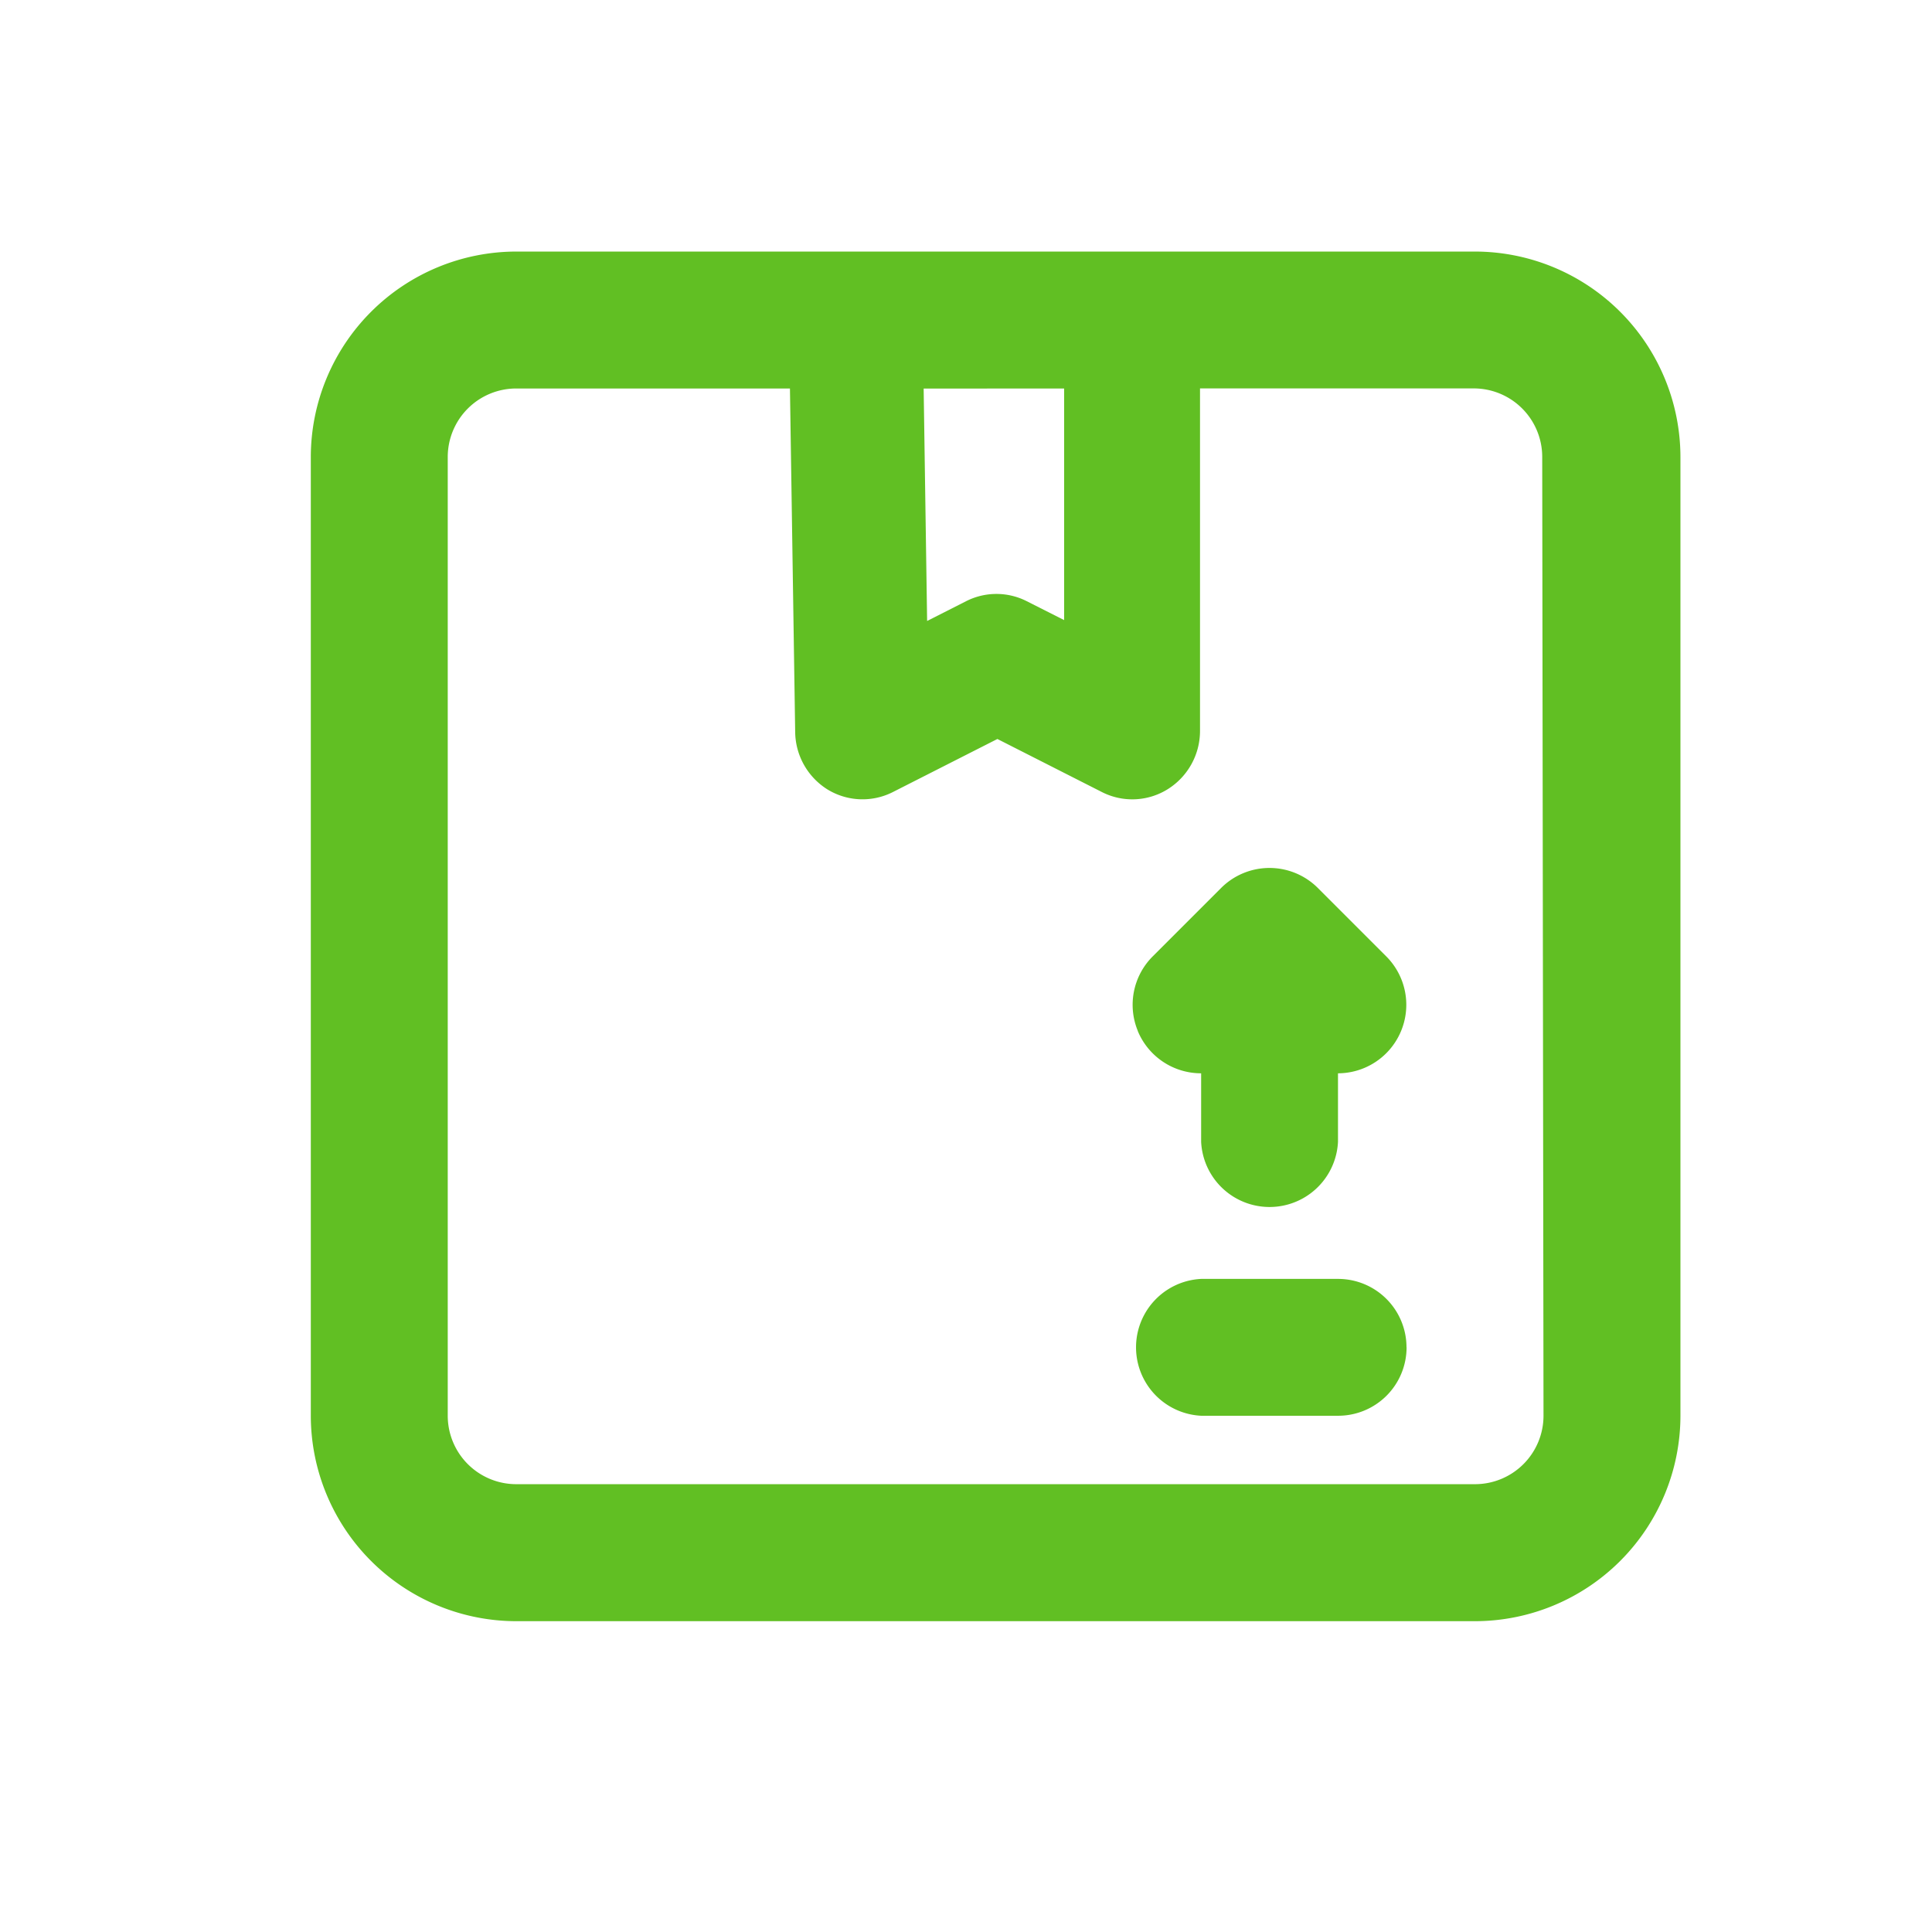 <svg xmlns="http://www.w3.org/2000/svg" width="24" height="24" viewBox="0 0 24 24">
  <g id="product" transform="translate(-0.195 0.371)">
    <rect id="Rectangle_340" data-name="Rectangle 340" width="24" height="24" transform="translate(0.195 -0.371)" fill="none"/>
    <path id="noun-product-3409268" d="M122.014,37.552A2.555,2.555,0,0,0,119.462,35h-11.91A2.555,2.555,0,0,0,105,37.552v11.91a2.555,2.555,0,0,0,2.552,2.552h11.91a2.555,2.555,0,0,0,2.552-2.552Zm-7.656-.851v2.877l-.465-.235a.832.832,0,0,0-.752,0l-.485.246-.043-2.887Zm5.955,12.76a.851.851,0,0,1-.851.851h-11.91a.851.851,0,0,1-.851-.851V37.552a.851.851,0,0,1,.851-.851h3.4l.065,4.266a.853.853,0,0,0,.4.714.834.834,0,0,0,.812.034l1.3-.66,1.3.66a.832.832,0,0,0,.817-.037.854.854,0,0,0,.4-.724V36.7h3.4a.851.851,0,0,1,.851.851Zm-5.039-4.778a.85.85,0,0,1,.184-.927l.851-.851a.85.85,0,0,1,1.2,0l.851.851a.851.851,0,0,1-.6,1.452v.851a.851.851,0,0,1-1.7,0v-.851A.851.851,0,0,1,115.273,44.683Zm3.338,3.928a.85.85,0,0,1-.851.851h-1.7a.851.851,0,0,1,0-1.7h1.7A.85.85,0,0,1,118.611,48.611Z" transform="translate(-100.944 -32.246)" fill="#61bf23"/>
  </g>
</svg>
